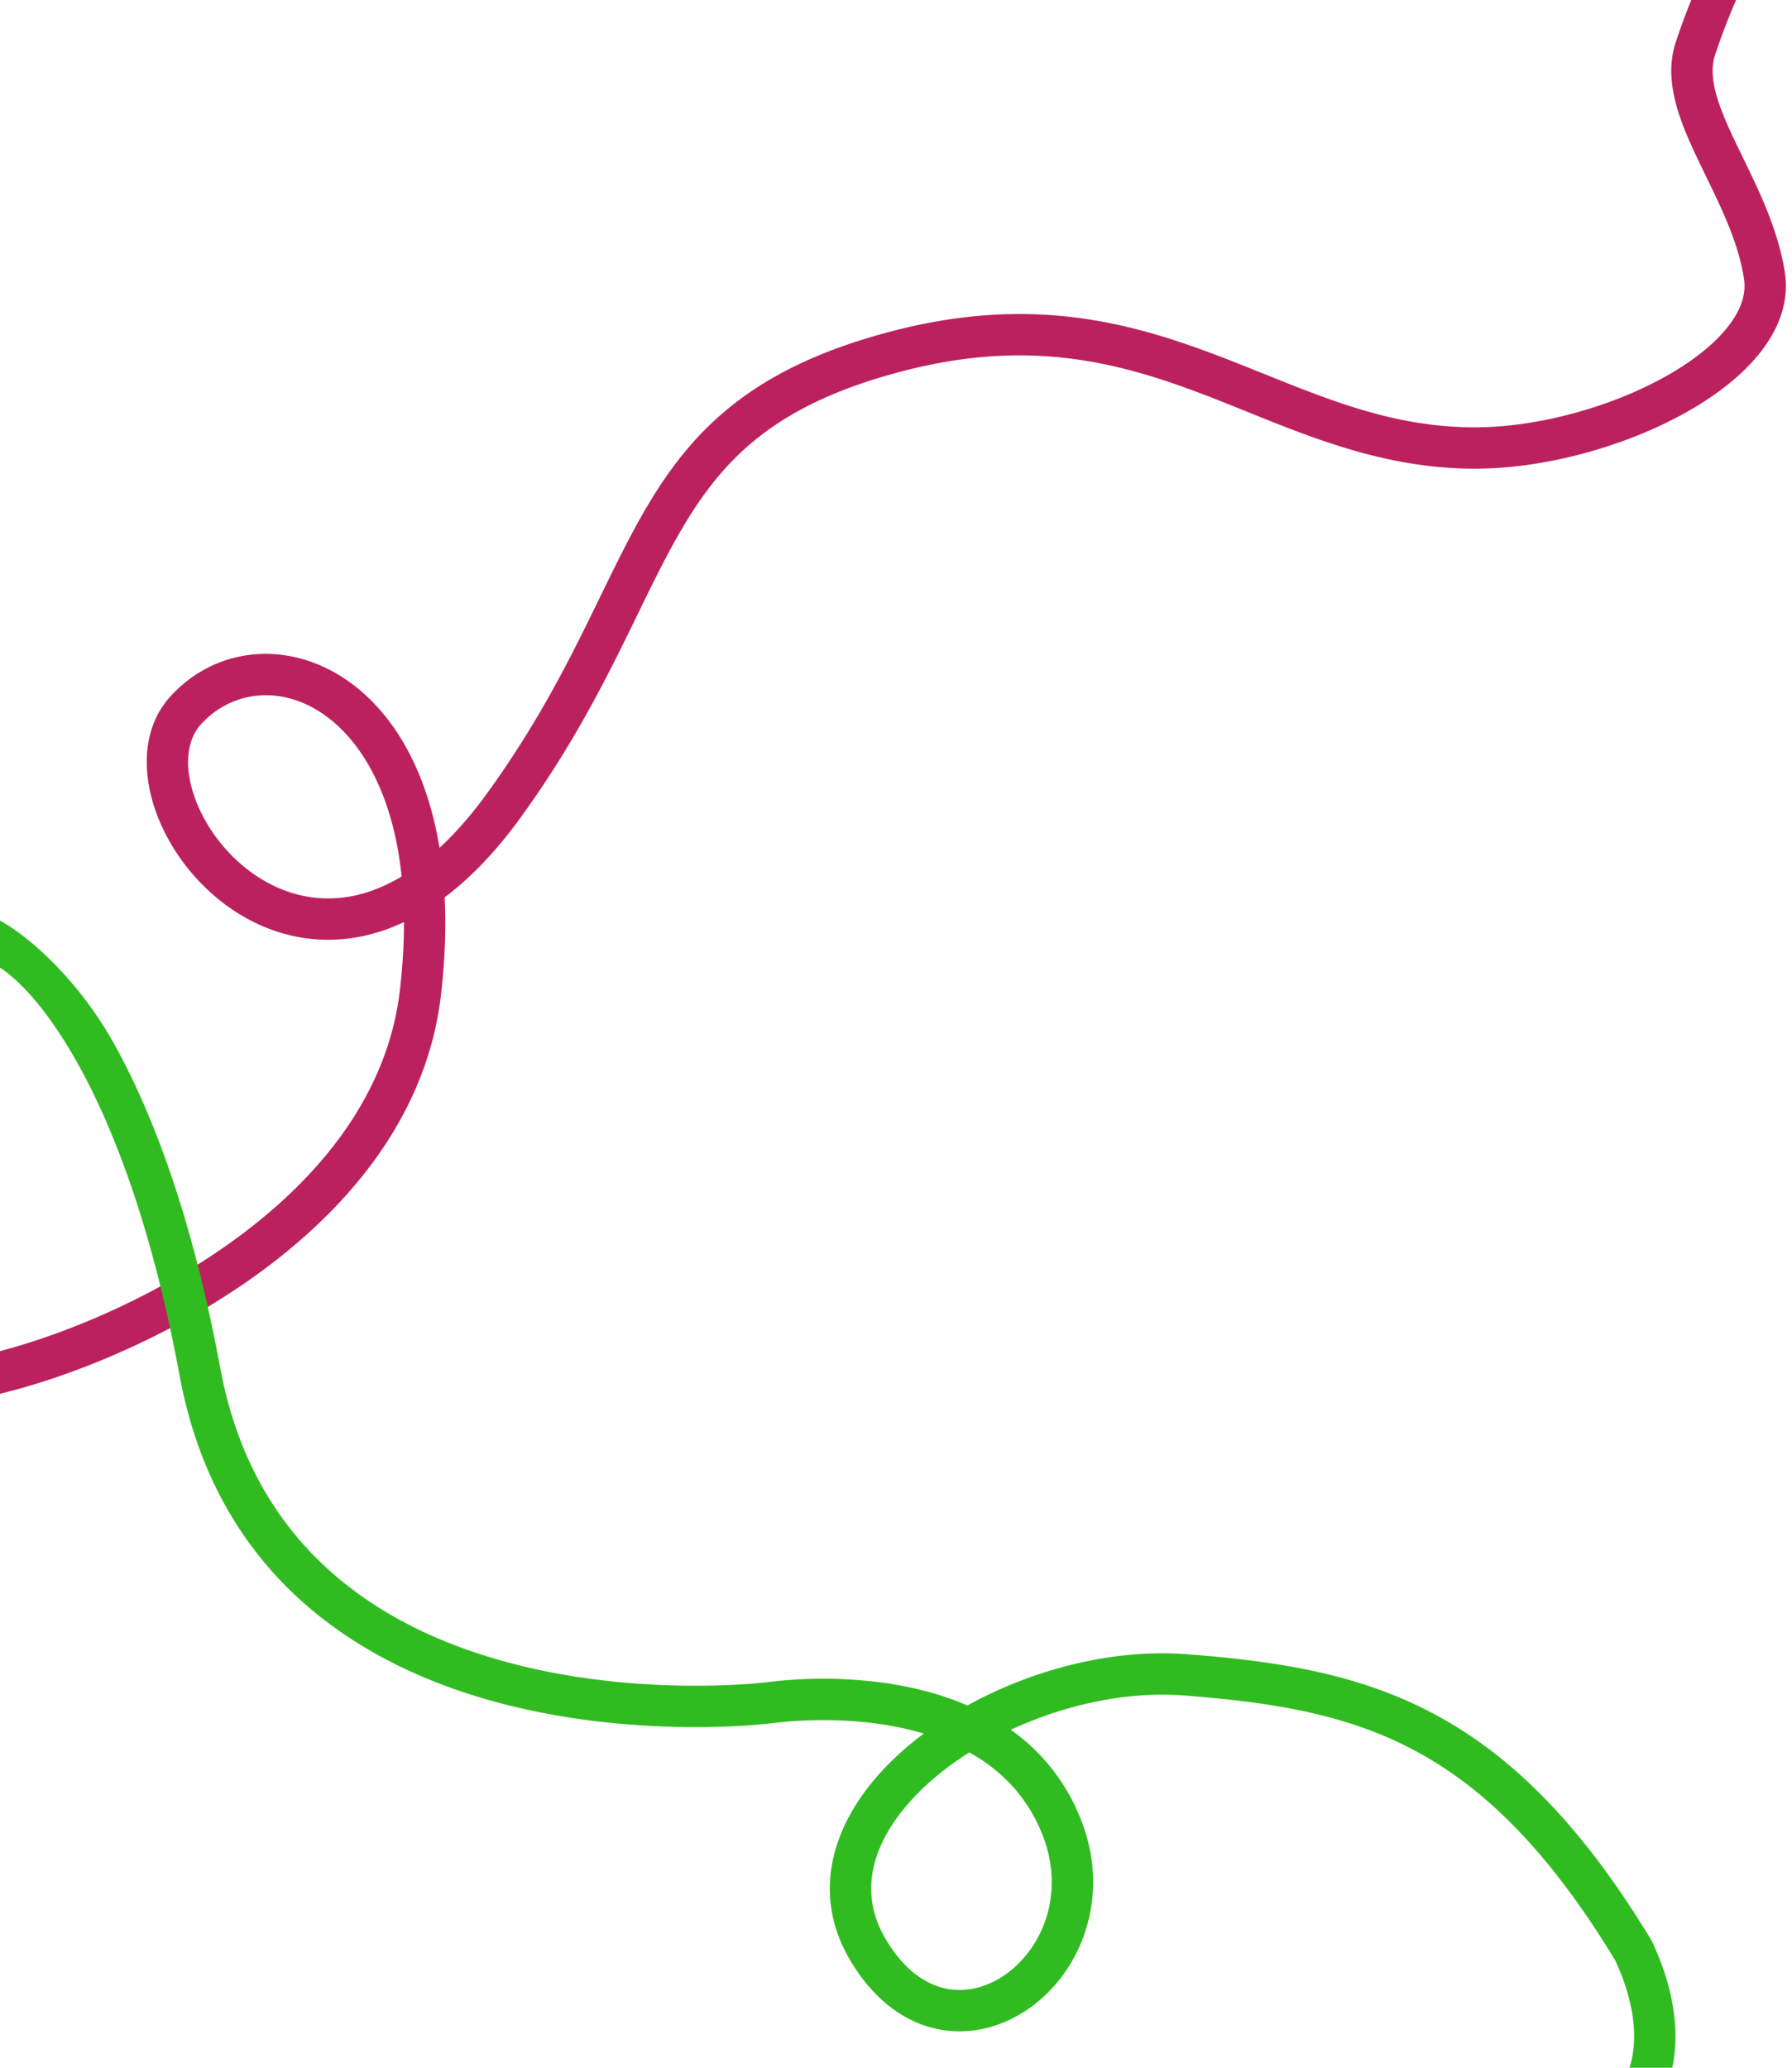 <svg width="130" height="150" fill="none" xmlns="http://www.w3.org/2000/svg"><path fill-rule="evenodd" clip-rule="evenodd" d="M121.577 3.026A52.262 52.262 0 0 1 122.69 0h3.254a47.76 47.76 0 0 0-1.521 3.974c-.254.761-.239 1.635.038 2.716.281 1.097.802 2.295 1.455 3.664.166.348.341.706.52 1.074 1.183 2.426 2.575 5.282 3.047 8.344.333 2.167-.487 4.173-1.835 5.86-1.342 1.68-3.286 3.154-5.485 4.369C117.768 32.428 112.02 34 107 34c-6.297 0-11.536-2.115-16.558-4.142-1.13-.456-2.248-.908-3.365-1.33-6.128-2.315-12.61-3.968-21.695-1.577-4.603 1.211-7.813 2.791-10.243 4.679-2.427 1.885-4.155 4.137-5.719 6.814-1.086 1.859-2.058 3.854-3.134 6.064-.504 1.034-1.03 2.116-1.602 3.252-1.77 3.516-3.905 7.407-6.97 11.622-1.78 2.447-3.611 4.33-5.456 5.715.108 2.16.03 4.52-.268 7.076-1.07 9.21-7.3 16.126-14.2 20.887-6.13 4.228-12.98 6.893-17.79 8.048v-3.093C4.418 96.86 10.563 94.4 16.086 90.59c6.556-4.522 11.995-10.773 12.924-18.763.205-1.766.299-3.409.296-4.933-.932.439-1.863.76-2.788.971-3.753.859-7.183-.143-9.854-2.014-2.647-1.854-4.603-4.593-5.49-7.364-.876-2.738-.783-5.83 1.224-8.004 3.6-3.901 9.4-4.093 13.763-.374 2.741 2.337 4.86 6.132 5.722 11.398 1.116-1.03 2.256-2.311 3.404-3.89 2.934-4.034 4.987-7.768 6.717-11.206.527-1.046 1.03-2.08 1.524-3.093 1.105-2.268 2.157-4.429 3.302-6.387 1.686-2.886 3.645-5.477 6.469-7.67 2.82-2.191 6.422-3.923 11.32-5.212 9.915-2.609 17.075-.762 23.519 1.673 1.24.469 2.44.951 3.619 1.425C96.74 29.151 101.338 31 107 31c4.48 0 9.732-1.427 13.712-3.626 1.988-1.097 3.576-2.342 4.593-3.615 1.011-1.266 1.379-2.448 1.212-3.53-.396-2.577-1.564-4.983-2.757-7.442-.184-.379-.369-.759-.551-1.14-.659-1.382-1.295-2.809-1.654-4.212-.364-1.42-.474-2.92.022-4.41Zm-92.44 60.56c-.583-5.605-2.613-9.226-4.923-11.194-3.262-2.782-7.213-2.474-9.612.125-.993 1.076-1.267 2.879-.57 5.056.686 2.145 2.242 4.342 4.353 5.82 2.087 1.463 4.662 2.189 7.465 1.548 1.04-.238 2.143-.672 3.288-1.355Z" fill="#BC215F"/><path fill-rule="evenodd" clip-rule="evenodd" d="M5.628 77.132C3.353 73.062 1.264 71.009 0 70.198v-3.415c2.155 1.174 5.705 4.337 8.247 8.885 2.826 5.057 5.705 12.636 7.728 23.559 2.363 12.76 11.159 18.557 20.069 21.145 8.971 2.607 17.866 1.878 19.77 1.64 2.096-.262 6.551-.529 11.05.595a21.39 21.39 0 0 1 3.316 1.114c4.739-2.621 10.552-4.131 15.935-3.716 6.548.503 12.433 1.395 17.968 4.36 5.556 2.976 10.607 7.955 15.7 16.358l.042.069.034.074c1.747 3.743 1.94 6.852 1.457 9.134h-3.105c.489-1.507.665-4.107-1.037-7.793-4.891-8.053-9.577-12.556-14.507-15.197-4.965-2.66-10.33-3.518-16.782-4.014-4.141-.319-8.648.671-12.557 2.489a14.324 14.324 0 0 1 5.065 6.458c2.27 5.676.012 11.159-3.79 13.79-1.908 1.322-4.262 1.959-6.634 1.453-2.39-.509-4.585-2.131-6.255-4.914-1.743-2.905-1.894-5.938-.893-8.758.981-2.766 3.04-5.262 5.62-7.313.189-.15.38-.297.575-.443a22.211 22.211 0 0 0-.88-.24c-4.001-1-8.046-.767-9.95-.529-2.096.262-11.451 1.033-20.98-1.736-9.59-2.786-19.544-9.24-22.18-23.48-1.978-10.677-4.765-17.93-7.398-22.641Zm64.689 49.993c-.707.448-1.38.924-2.009 1.424-2.295 1.825-3.923 3.891-4.66 5.968-.718 2.024-.619 4.117.638 6.211 1.33 2.217 2.886 3.221 4.308 3.524 1.44.307 2.961-.057 4.302-.985 2.7-1.869 4.44-5.886 2.711-10.21-1.114-2.786-3.025-4.672-5.29-5.932Z" fill="#30BC21"/></svg>